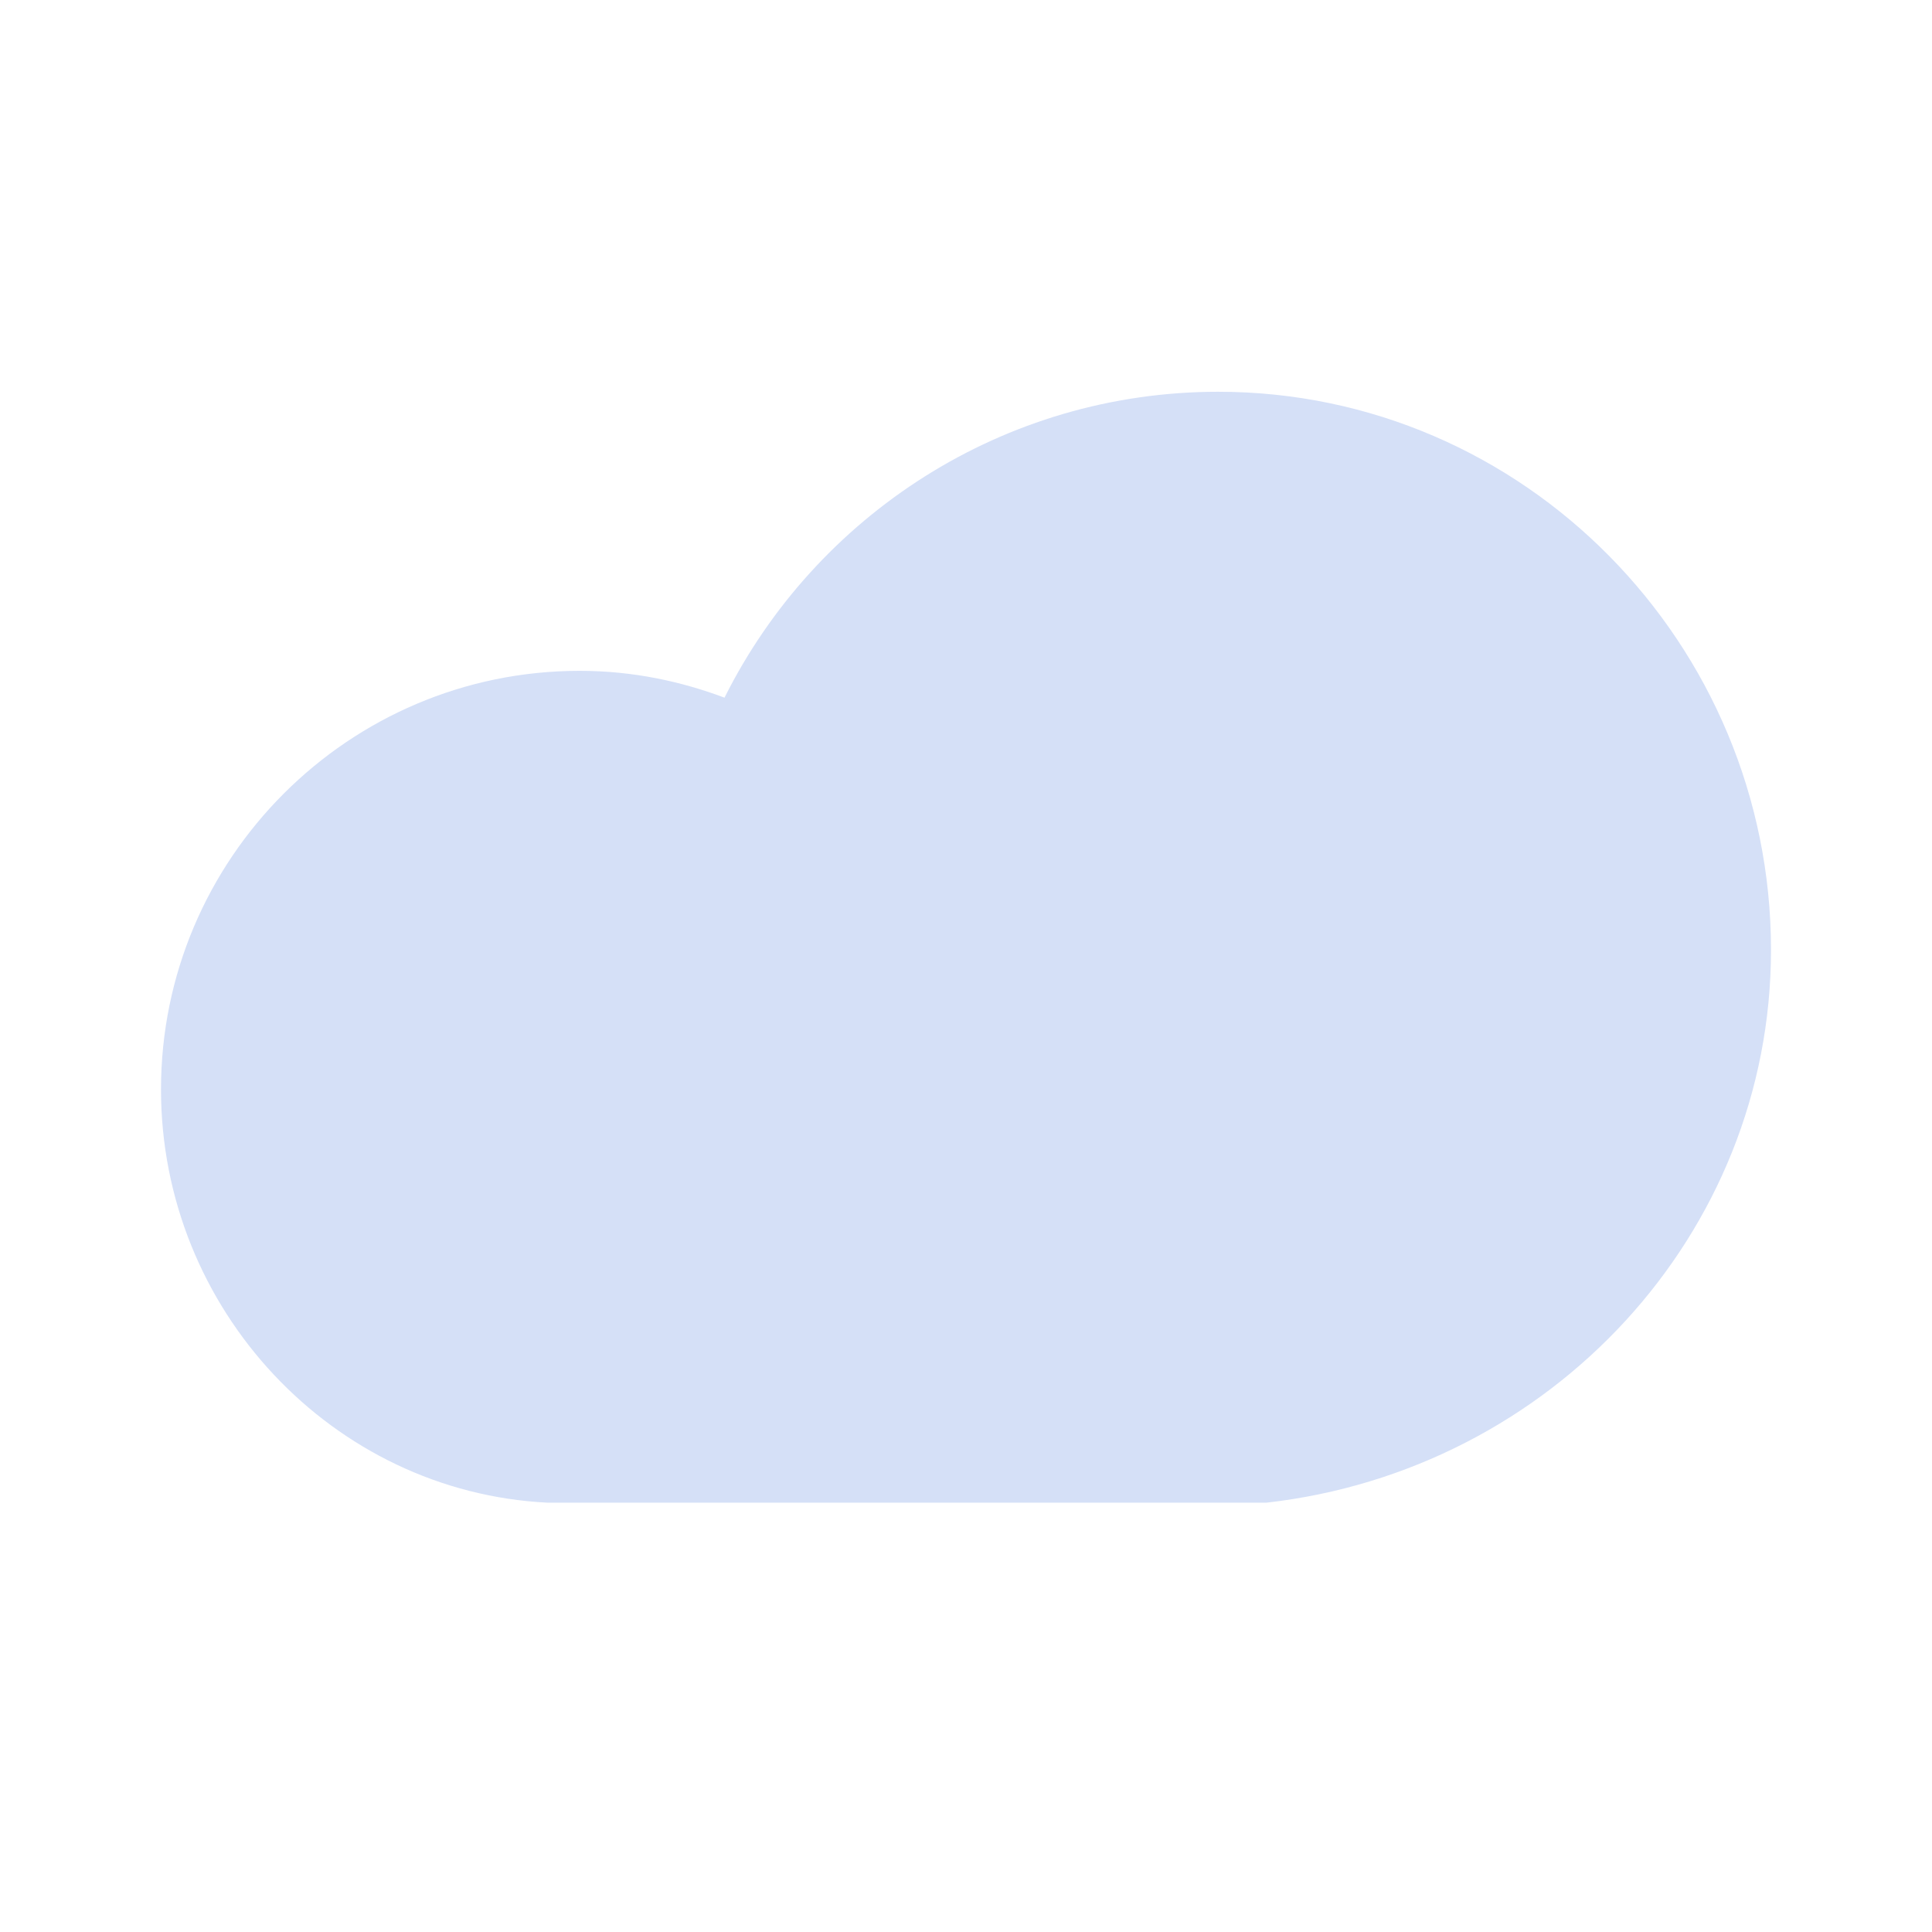 <?xml version="1.0" standalone="no"?><!DOCTYPE svg PUBLIC "-//W3C//DTD SVG 1.1//EN" "http://www.w3.org/Graphics/SVG/1.1/DTD/svg11.dtd"><svg t="1689092221519" class="icon" viewBox="0 0 1024 1024" version="1.1" xmlns="http://www.w3.org/2000/svg" p-id="3712" xmlns:xlink="http://www.w3.org/1999/xlink" width="16" height="16"><path d="M938.667 503.467C938.667 341.333 807.822 207.644 645.689 207.644c-113.778 0-213.333 65.422-261.689 162.133-22.756-8.533-48.356-14.222-76.8-14.222C184.889 355.556 85.333 455.111 85.333 577.422c0 116.622 91.022 213.333 204.8 219.022h381.156c150.756-17.067 267.378-142.222 267.378-292.978z" fill="#D5E0F7" p-id="3713"></path></svg>
